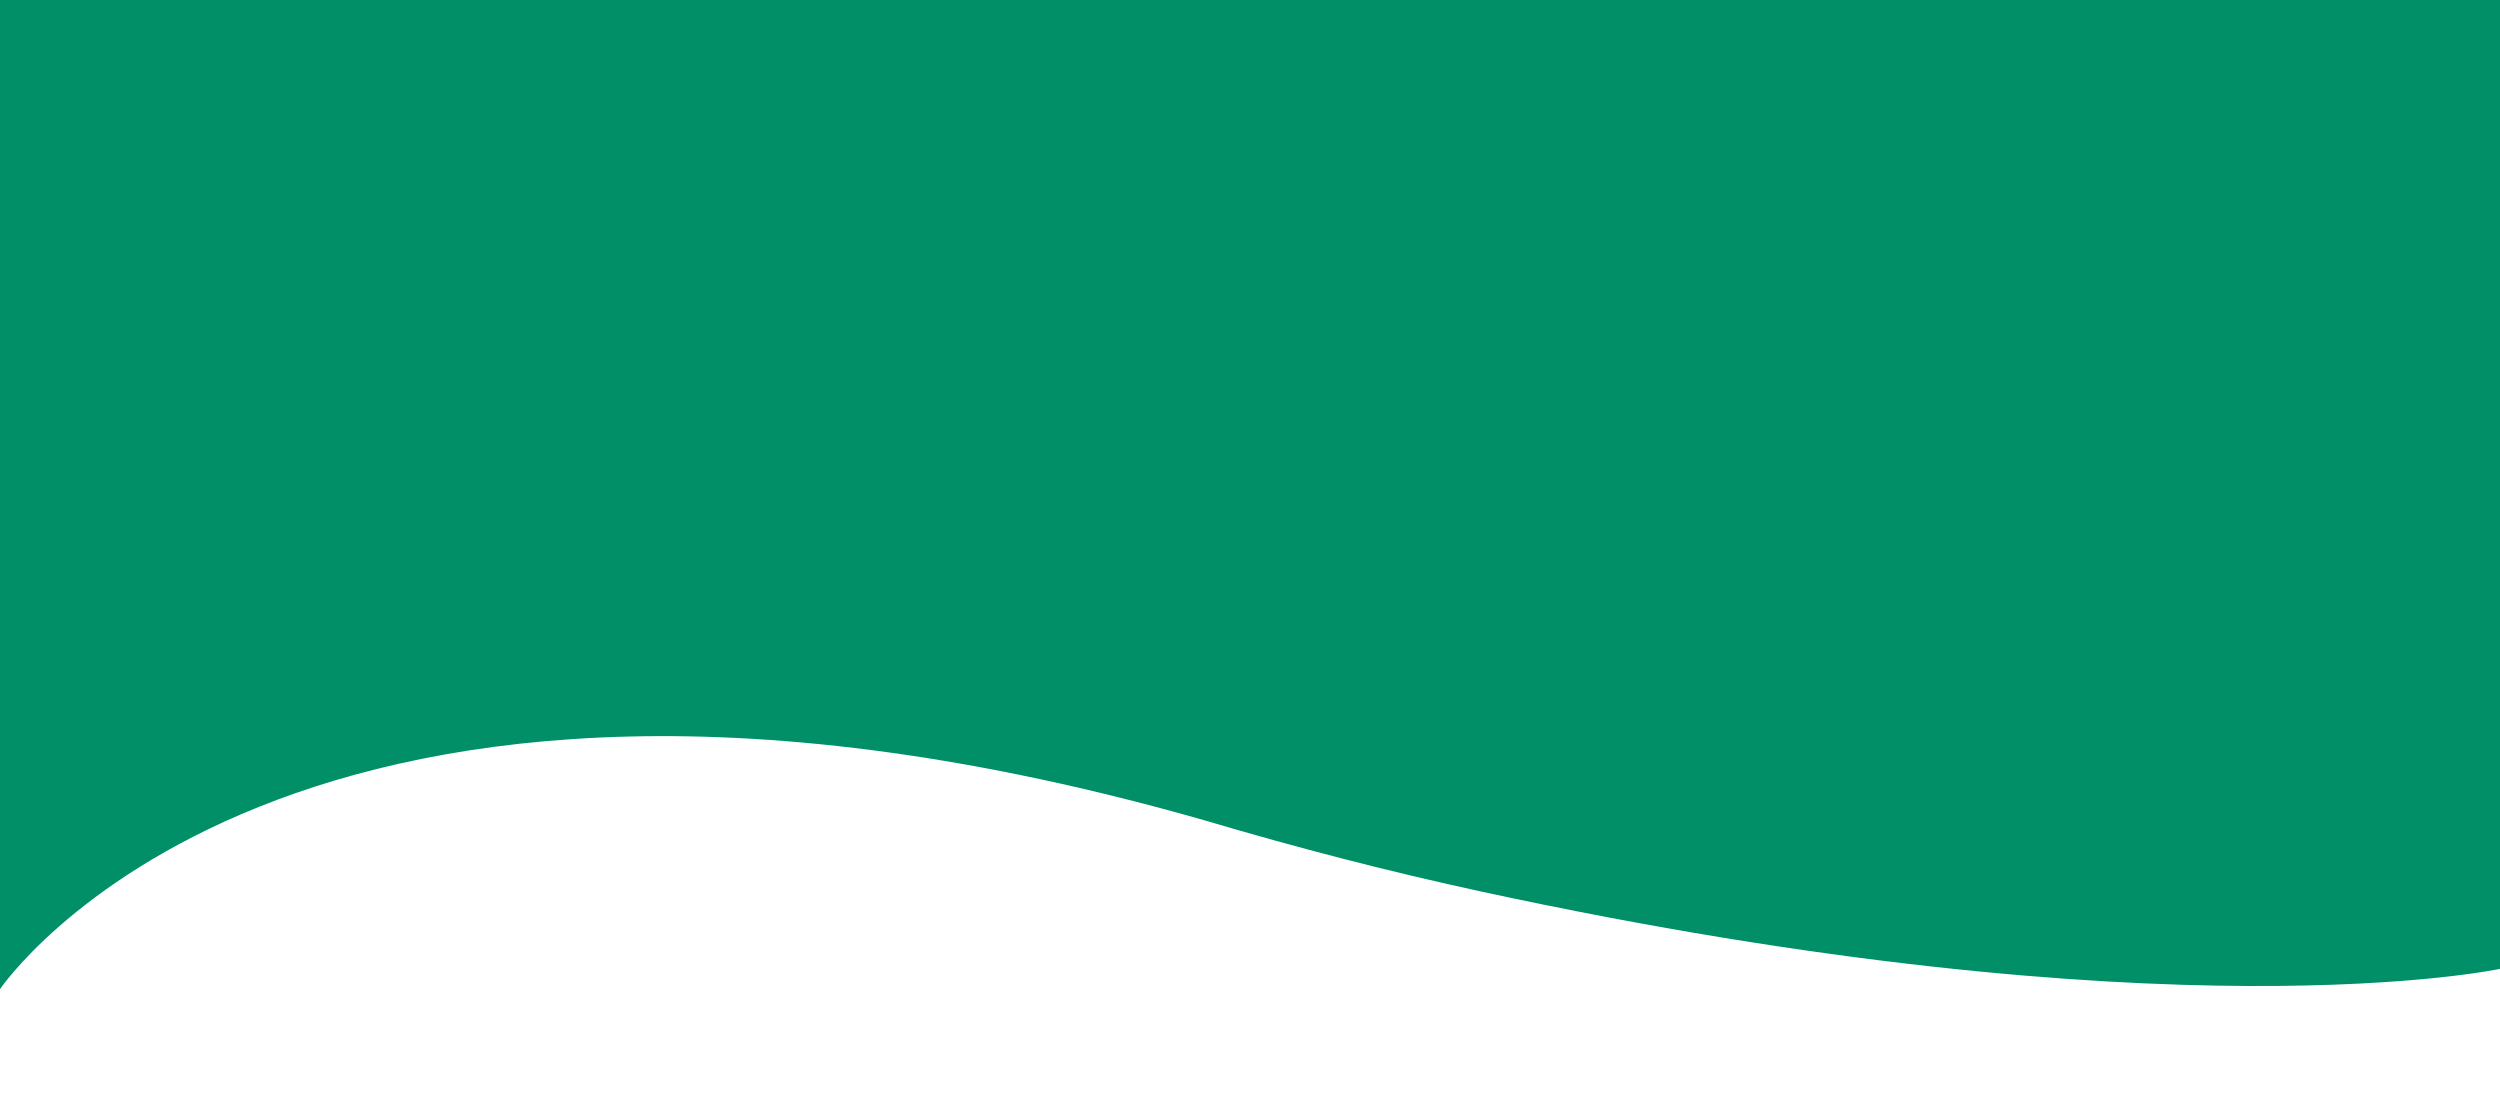 <?xml version="1.0" encoding="utf-8"?>
<!-- Generator: Adobe Illustrator 25.2.0, SVG Export Plug-In . SVG Version: 6.00 Build 0)  -->
<svg version="1.1" id="Layer_1" xmlns="http://www.w3.org/2000/svg" xmlns:xlink="http://www.w3.org/1999/xlink" x="0px" y="0px"
	 viewBox="0 0 2427.1 1085.5" style="enable-background:new 0 0 2427.1 1085.5;" xml:space="preserve">
<style type="text/css">
	.st0{fill:#008F67;}
</style>
<path class="st0" d="M0,0v960.3c0,0,281.1-417.5,1169.4-163.9c88.3,26.2,178.2,49.6,269.8,69.4c666.5,144.1,987.9,74.8,987.9,74.8V0
	H0z"/>
</svg>

